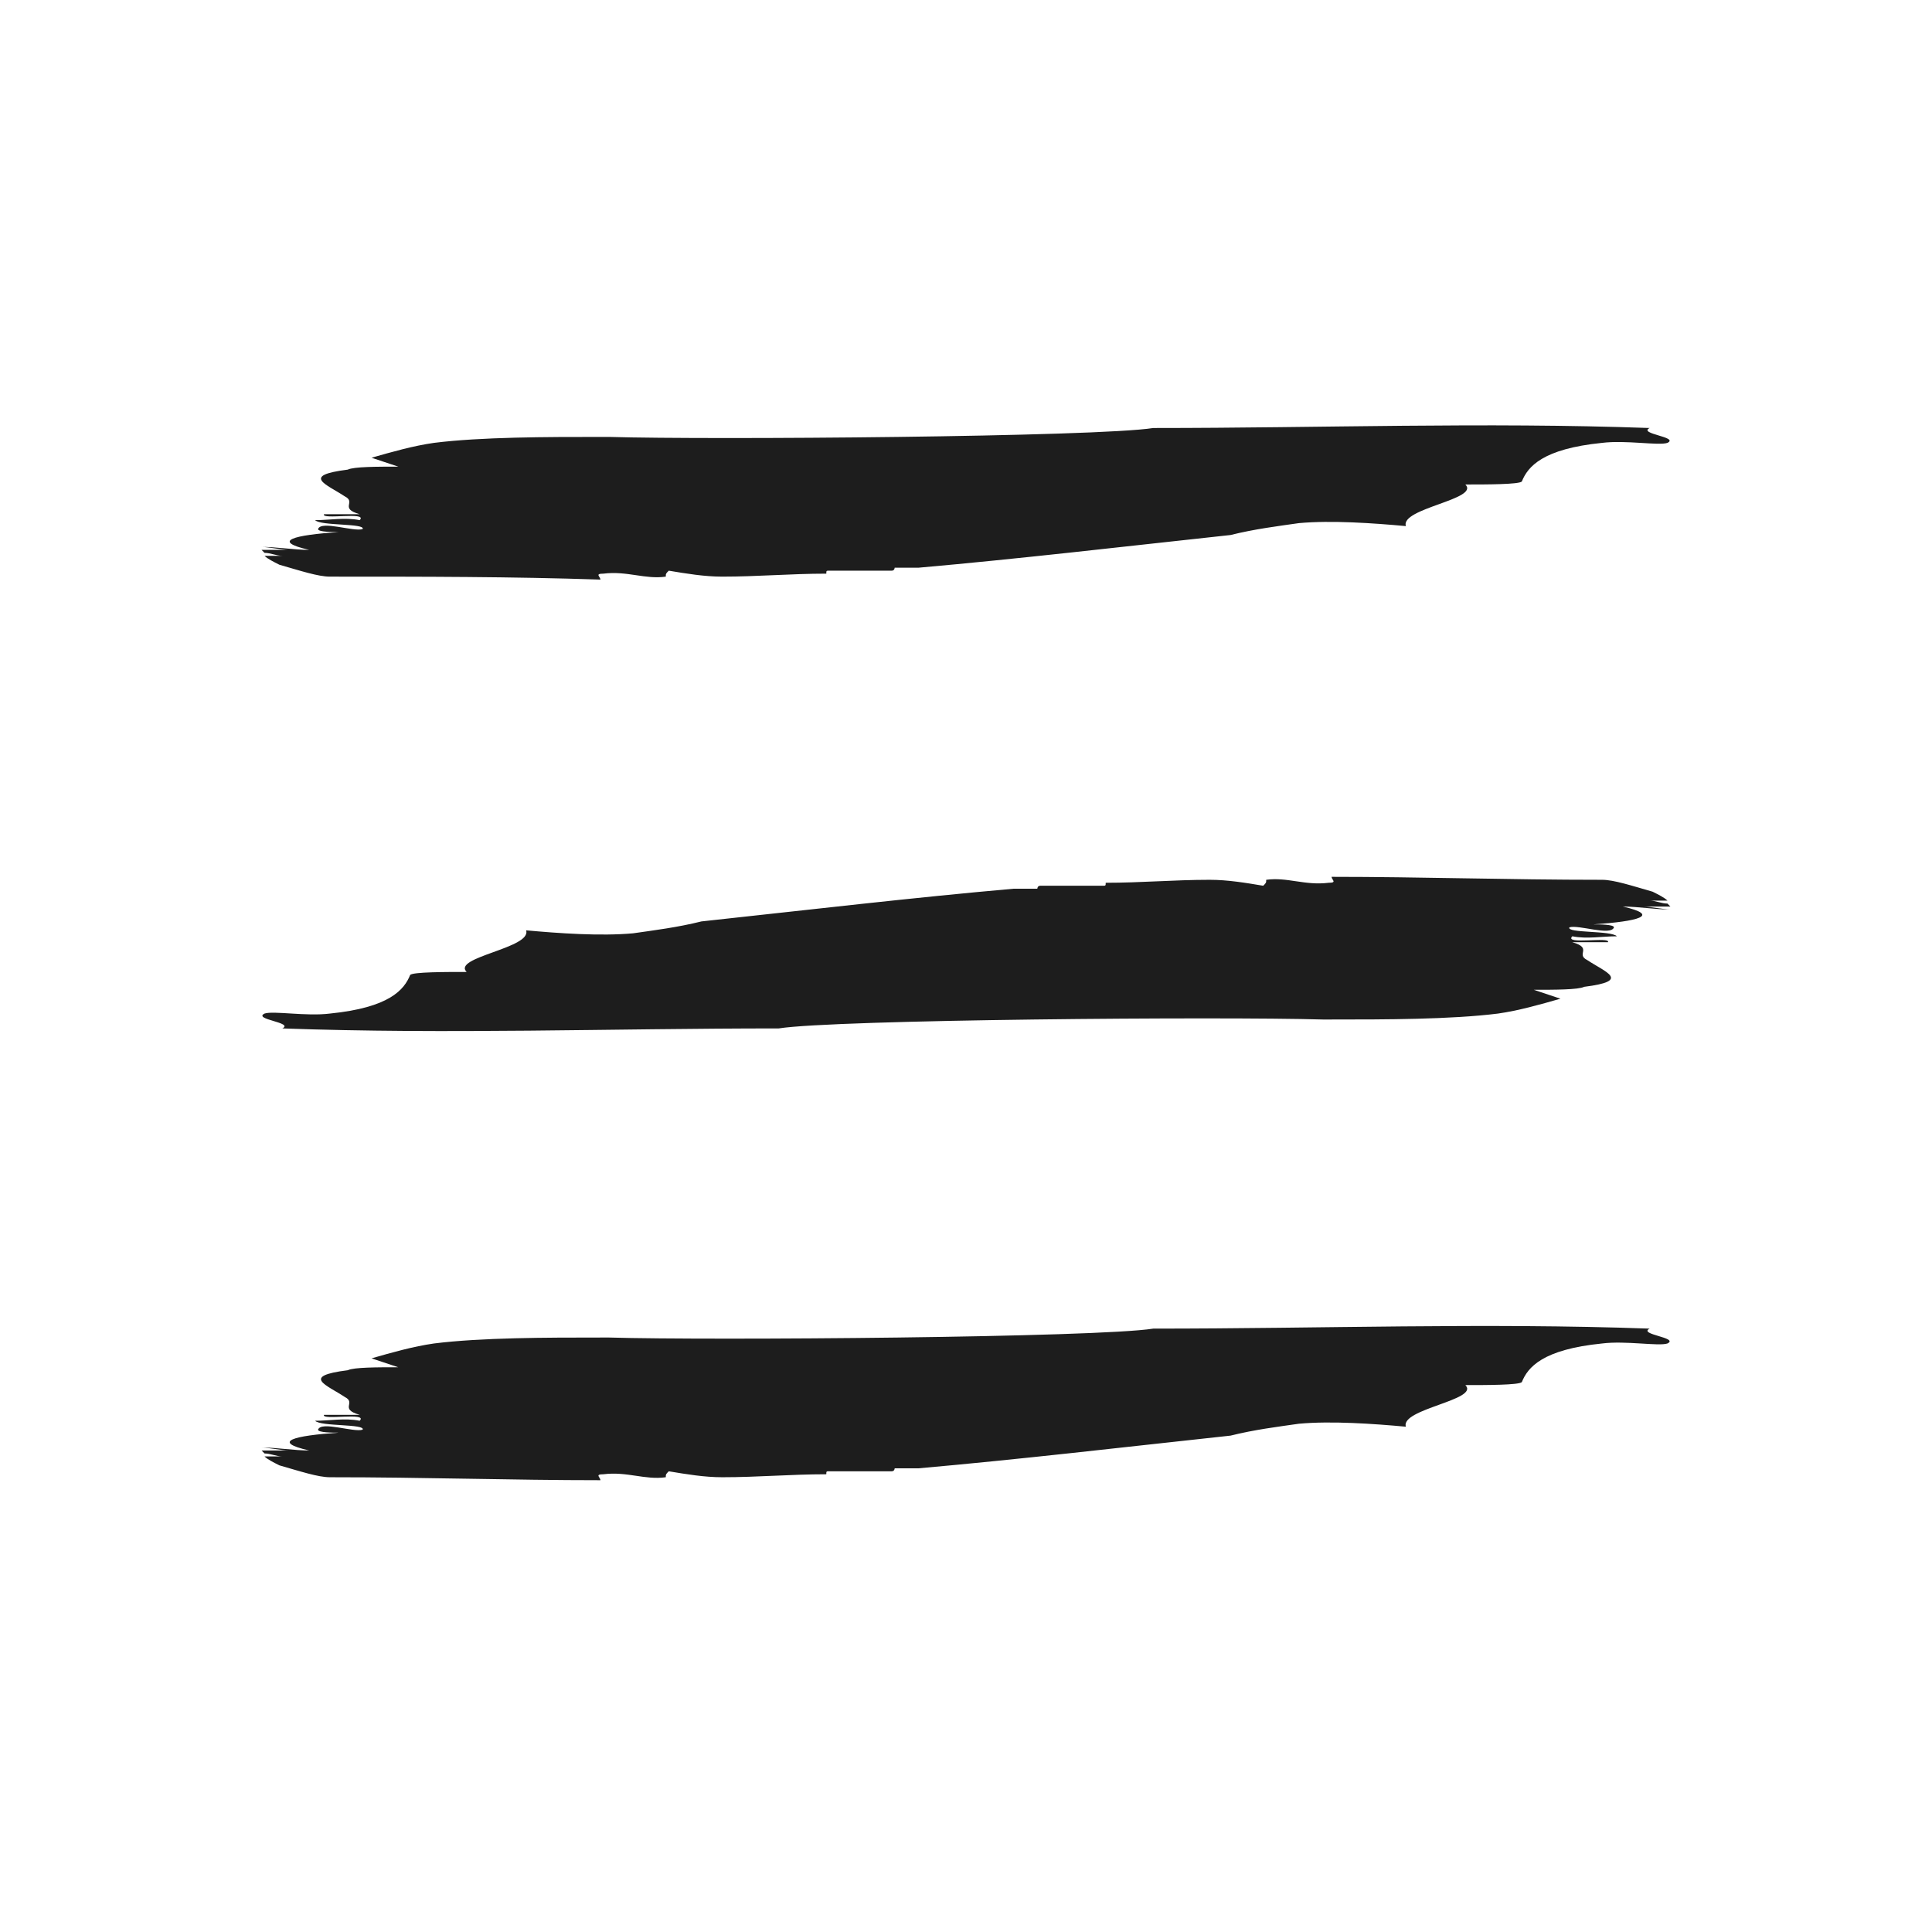 <?xml version="1.0" encoding="utf-8"?>
<!-- Generator: Adobe Illustrator 24.2.1, SVG Export Plug-In . SVG Version: 6.00 Build 0)  -->
<svg version="1.1" id="Layer_1" xmlns="http://www.w3.org/2000/svg" xmlns:xlink="http://www.w3.org/1999/xlink" x="0px" y="0px"
	 viewBox="0 0 65 65" style="enable-background:new 0 0 65 65;" xml:space="preserve">
<style type="text/css">
	.st0{fill:#1D1D1D;}
</style>
<g>
	<g>
		<g>
			<path class="st0" d="M20.2,19.5c0-0.1-0.2-0.2,0.1-0.2c0.8-0.1,1.4,0.2,2.1,0.1c0-0.1,0-0.1,0.1-0.2c0.6,0.1,1.2,0.2,1.8,0.2
				c1.2,0,2.3-0.1,3.5-0.1c0-0.1,0-0.1,0.1-0.1c0.5,0,1.1,0,1.8,0c0.1,0,0.2,0,0.3,0c0.1,0,0.1-0.1,0.1-0.1c0.3,0,0.6,0,0.8,0
				c3.4-0.3,6.8-0.7,10.5-1.1c0.8-0.2,1.6-0.3,2.3-0.4c1.1-0.1,2.5,0,3.6,0.1c-0.2-0.6,2.5-0.9,2-1.4c0.7,0,1.8,0,1.9-0.1
				c0.2-0.5,0.7-1.1,2.7-1.3c0.8-0.1,1.9,0.1,2.2,0c0.4-0.2-1-0.3-0.6-0.5c-5.6-0.2-11,0-16.7,0c-1.9,0.3-14.9,0.4-18.3,0.3
				c-0.1,0-0.2,0-0.3,0c-1.8,0-4,0-5.6,0.2c-0.7,0.1-1.4,0.3-2.1,0.5c0.3,0.1,0.6,0.2,0.9,0.3c-0.7,0-1.5,0-1.7,0.1
				c-1.6,0.2-0.7,0.5-0.1,0.9c0.4,0.2-0.2,0.4,0.5,0.6c-0.5,0-0.7,0-1.2,0c-0.1,0.2,1.5-0.1,1.2,0.2c-0.5-0.1-1,0-1.5,0
				c0.2,0.2,1.7,0.1,1.6,0.3c-0.3,0.1-1.4-0.3-1.5,0c0,0.1,0.5,0.1,0.7,0.1c-1.5,0.1-2.3,0.3-1,0.6c-0.5,0-1.1-0.1-1.6-0.1
				c0,0,0,0,0,0c0.2,0,0.7,0.1,0.9,0.1c-0.3,0-0.6,0-0.9,0c0,0,0.1,0.1,0.1,0.1c0.2,0,0.4,0.1,0.6,0.1c-0.2,0-0.4,0-0.6,0
				c0.1,0.1,0.3,0.2,0.5,0.3c0.7,0.2,1.3,0.4,1.7,0.4C14.3,19.4,17.2,19.4,20.2,19.5z"/>
		</g>
	</g>
</g>
<g>
	<g>
		<g>
			<path class="st0" d="M44.8,29.5c0,0.1,0.2,0.2-0.1,0.2c-0.8,0.1-1.4-0.2-2.1-0.1c0,0.1,0,0.1-0.1,0.2c-0.6-0.1-1.2-0.2-1.8-0.2
				c-1.2,0-2.3,0.1-3.5,0.1c0,0.1,0,0.1-0.1,0.1c-0.5,0-1.1,0-1.8,0c-0.1,0-0.2,0-0.3,0c-0.1,0-0.1,0.1-0.1,0.1c-0.3,0-0.6,0-0.8,0
				c-3.4,0.3-6.8,0.7-10.5,1.1c-0.8,0.2-1.6,0.3-2.3,0.4c-1.1,0.1-2.5,0-3.6-0.1c0.2,0.6-2.5,0.9-2,1.4c-0.7,0-1.8,0-1.9,0.1
				c-0.2,0.5-0.7,1.1-2.7,1.3c-0.8,0.1-1.9-0.1-2.2,0c-0.4,0.2,1,0.3,0.6,0.5c5.6,0.2,11,0,16.7,0c1.9-0.3,14.9-0.4,18.3-0.3
				c0.1,0,0.2,0,0.3,0c1.8,0,4,0,5.6-0.2c0.7-0.1,1.4-0.3,2.1-0.5c-0.3-0.1-0.6-0.2-0.9-0.3c0.7,0,1.5,0,1.7-0.1
				c1.6-0.2,0.7-0.5,0.1-0.9c-0.4-0.2,0.2-0.4-0.5-0.6c0.5,0,0.7,0,1.2,0c0.1-0.2-1.5,0.1-1.2-0.2c0.5,0.1,1,0,1.5,0
				c-0.2-0.2-1.7-0.1-1.6-0.3c0.3-0.1,1.4,0.3,1.5,0c0-0.1-0.5-0.1-0.7-0.1c1.5-0.1,2.3-0.3,1-0.6c0.5,0,1.1,0.1,1.6,0.1
				c0,0,0,0,0,0c-0.2,0-0.7-0.1-0.9-0.1c0.3,0,0.6,0,0.9,0c0,0-0.1-0.1-0.1-0.1c-0.2,0-0.4-0.1-0.6-0.1c0.2,0,0.4,0,0.6,0
				c-0.1-0.1-0.3-0.2-0.5-0.3c-0.7-0.2-1.3-0.4-1.7-0.4C50.7,29.6,47.8,29.5,44.8,29.5z"/>
		</g>
	</g>
</g>
<g>
	<g>
		<g>
			<path class="st0" d="M20.2,49.8c0-0.1-0.2-0.2,0.1-0.2c0.8-0.1,1.4,0.2,2.1,0.1c0-0.1,0-0.1,0.1-0.2c0.6,0.1,1.2,0.2,1.8,0.2
				c1.2,0,2.3-0.1,3.5-0.1c0-0.1,0-0.1,0.1-0.1c0.5,0,1.1,0,1.8,0c0.1,0,0.2,0,0.3,0c0.1,0,0.1-0.1,0.1-0.1c0.3,0,0.6,0,0.8,0
				c3.4-0.3,6.8-0.7,10.5-1.1c0.8-0.2,1.6-0.3,2.3-0.4c1.1-0.1,2.5,0,3.6,0.1c-0.2-0.6,2.5-0.9,2-1.4c0.7,0,1.8,0,1.9-0.1
				c0.2-0.5,0.7-1.1,2.7-1.3c0.8-0.1,1.9,0.1,2.2,0c0.4-0.2-1-0.3-0.6-0.5c-5.6-0.2-11,0-16.7,0c-1.9,0.3-14.9,0.4-18.3,0.3
				c-0.1,0-0.2,0-0.3,0c-1.8,0-4,0-5.6,0.2c-0.7,0.1-1.4,0.3-2.1,0.5c0.3,0.1,0.6,0.2,0.9,0.3c-0.7,0-1.5,0-1.7,0.1
				c-1.6,0.2-0.7,0.5-0.1,0.9c0.4,0.2-0.2,0.4,0.5,0.6c-0.5,0-0.7,0-1.2,0c-0.1,0.2,1.5-0.1,1.2,0.2c-0.5-0.1-1,0-1.5,0
				c0.2,0.2,1.7,0.1,1.6,0.3c-0.3,0.1-1.4-0.3-1.5,0c0,0.1,0.5,0.1,0.7,0.1c-1.5,0.1-2.3,0.3-1,0.6c-0.5,0-1.1-0.1-1.6-0.1
				c0,0,0,0,0,0c0.2,0,0.7,0.1,0.9,0.1c-0.3,0-0.6,0-0.9,0c0,0,0.1,0.1,0.1,0.1c0.2,0,0.4,0.1,0.6,0.1c-0.2,0-0.4,0-0.6,0
				c0.1,0.1,0.3,0.2,0.5,0.3c0.7,0.2,1.3,0.4,1.7,0.4C14.3,49.7,17.2,49.8,20.2,49.8z"/>
		</g>
	</g>
</g>
</svg>
